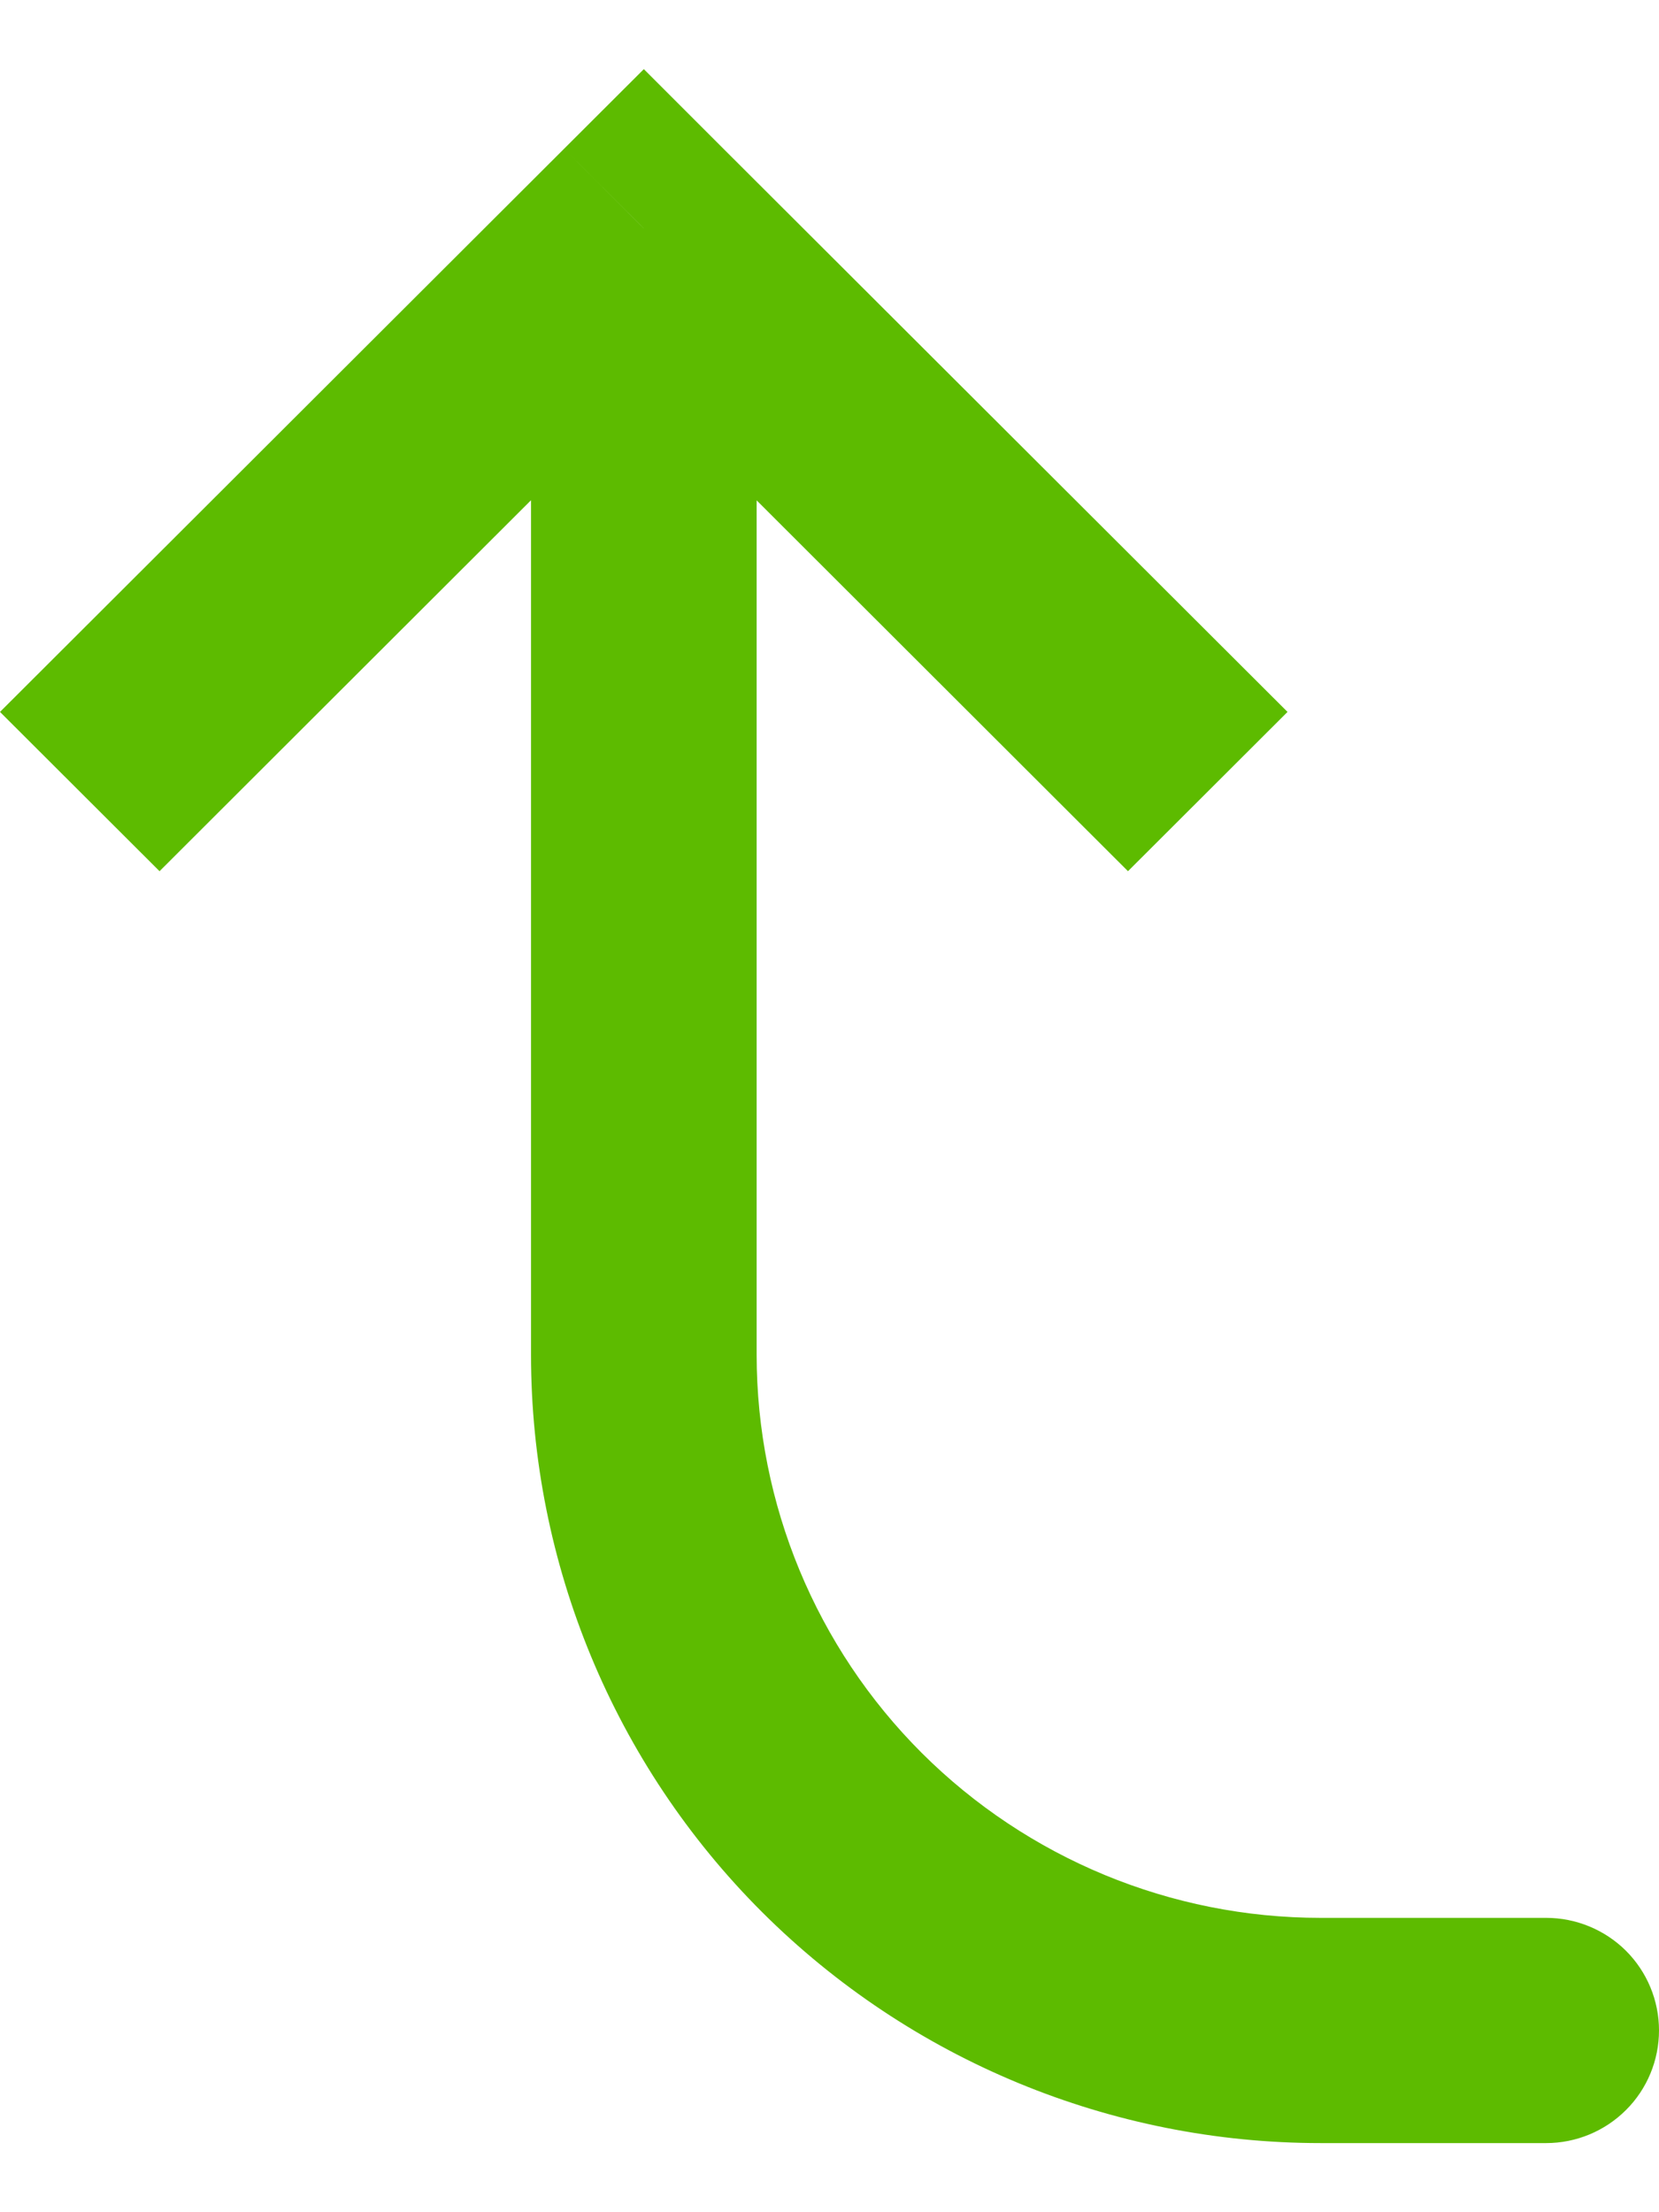 <svg width="12" height="16" viewBox="0 0 12 16" fill="none" xmlns="http://www.w3.org/2000/svg">
<path d="M4.657 1.652L5.233 1.076L4.657 0.5L4.08 1.076L4.657 1.652ZM11.184 15.5C11.4 15.5 11.608 15.414 11.761 15.261C11.914 15.109 12 14.901 12 14.685C12 14.469 11.914 14.262 11.761 14.109C11.608 13.957 11.4 13.871 11.184 13.871V15.5ZM9.313 5.149L5.233 1.076L4.08 2.228L8.159 6.301L9.313 5.149ZM4.08 1.076L0 5.149L1.154 6.301L5.233 2.228L4.08 1.076ZM3.841 1.652V9.798H5.473V1.652H3.841ZM9.552 15.5H11.184V13.871H9.552V15.5ZM3.841 9.798C3.841 11.31 4.442 12.761 5.513 13.83C6.585 14.899 8.037 15.5 9.552 15.5V13.871C8.47 13.871 7.433 13.442 6.667 12.678C5.902 11.914 5.473 10.878 5.473 9.798H3.841Z" fill="#5DBB00"/>
</svg>
